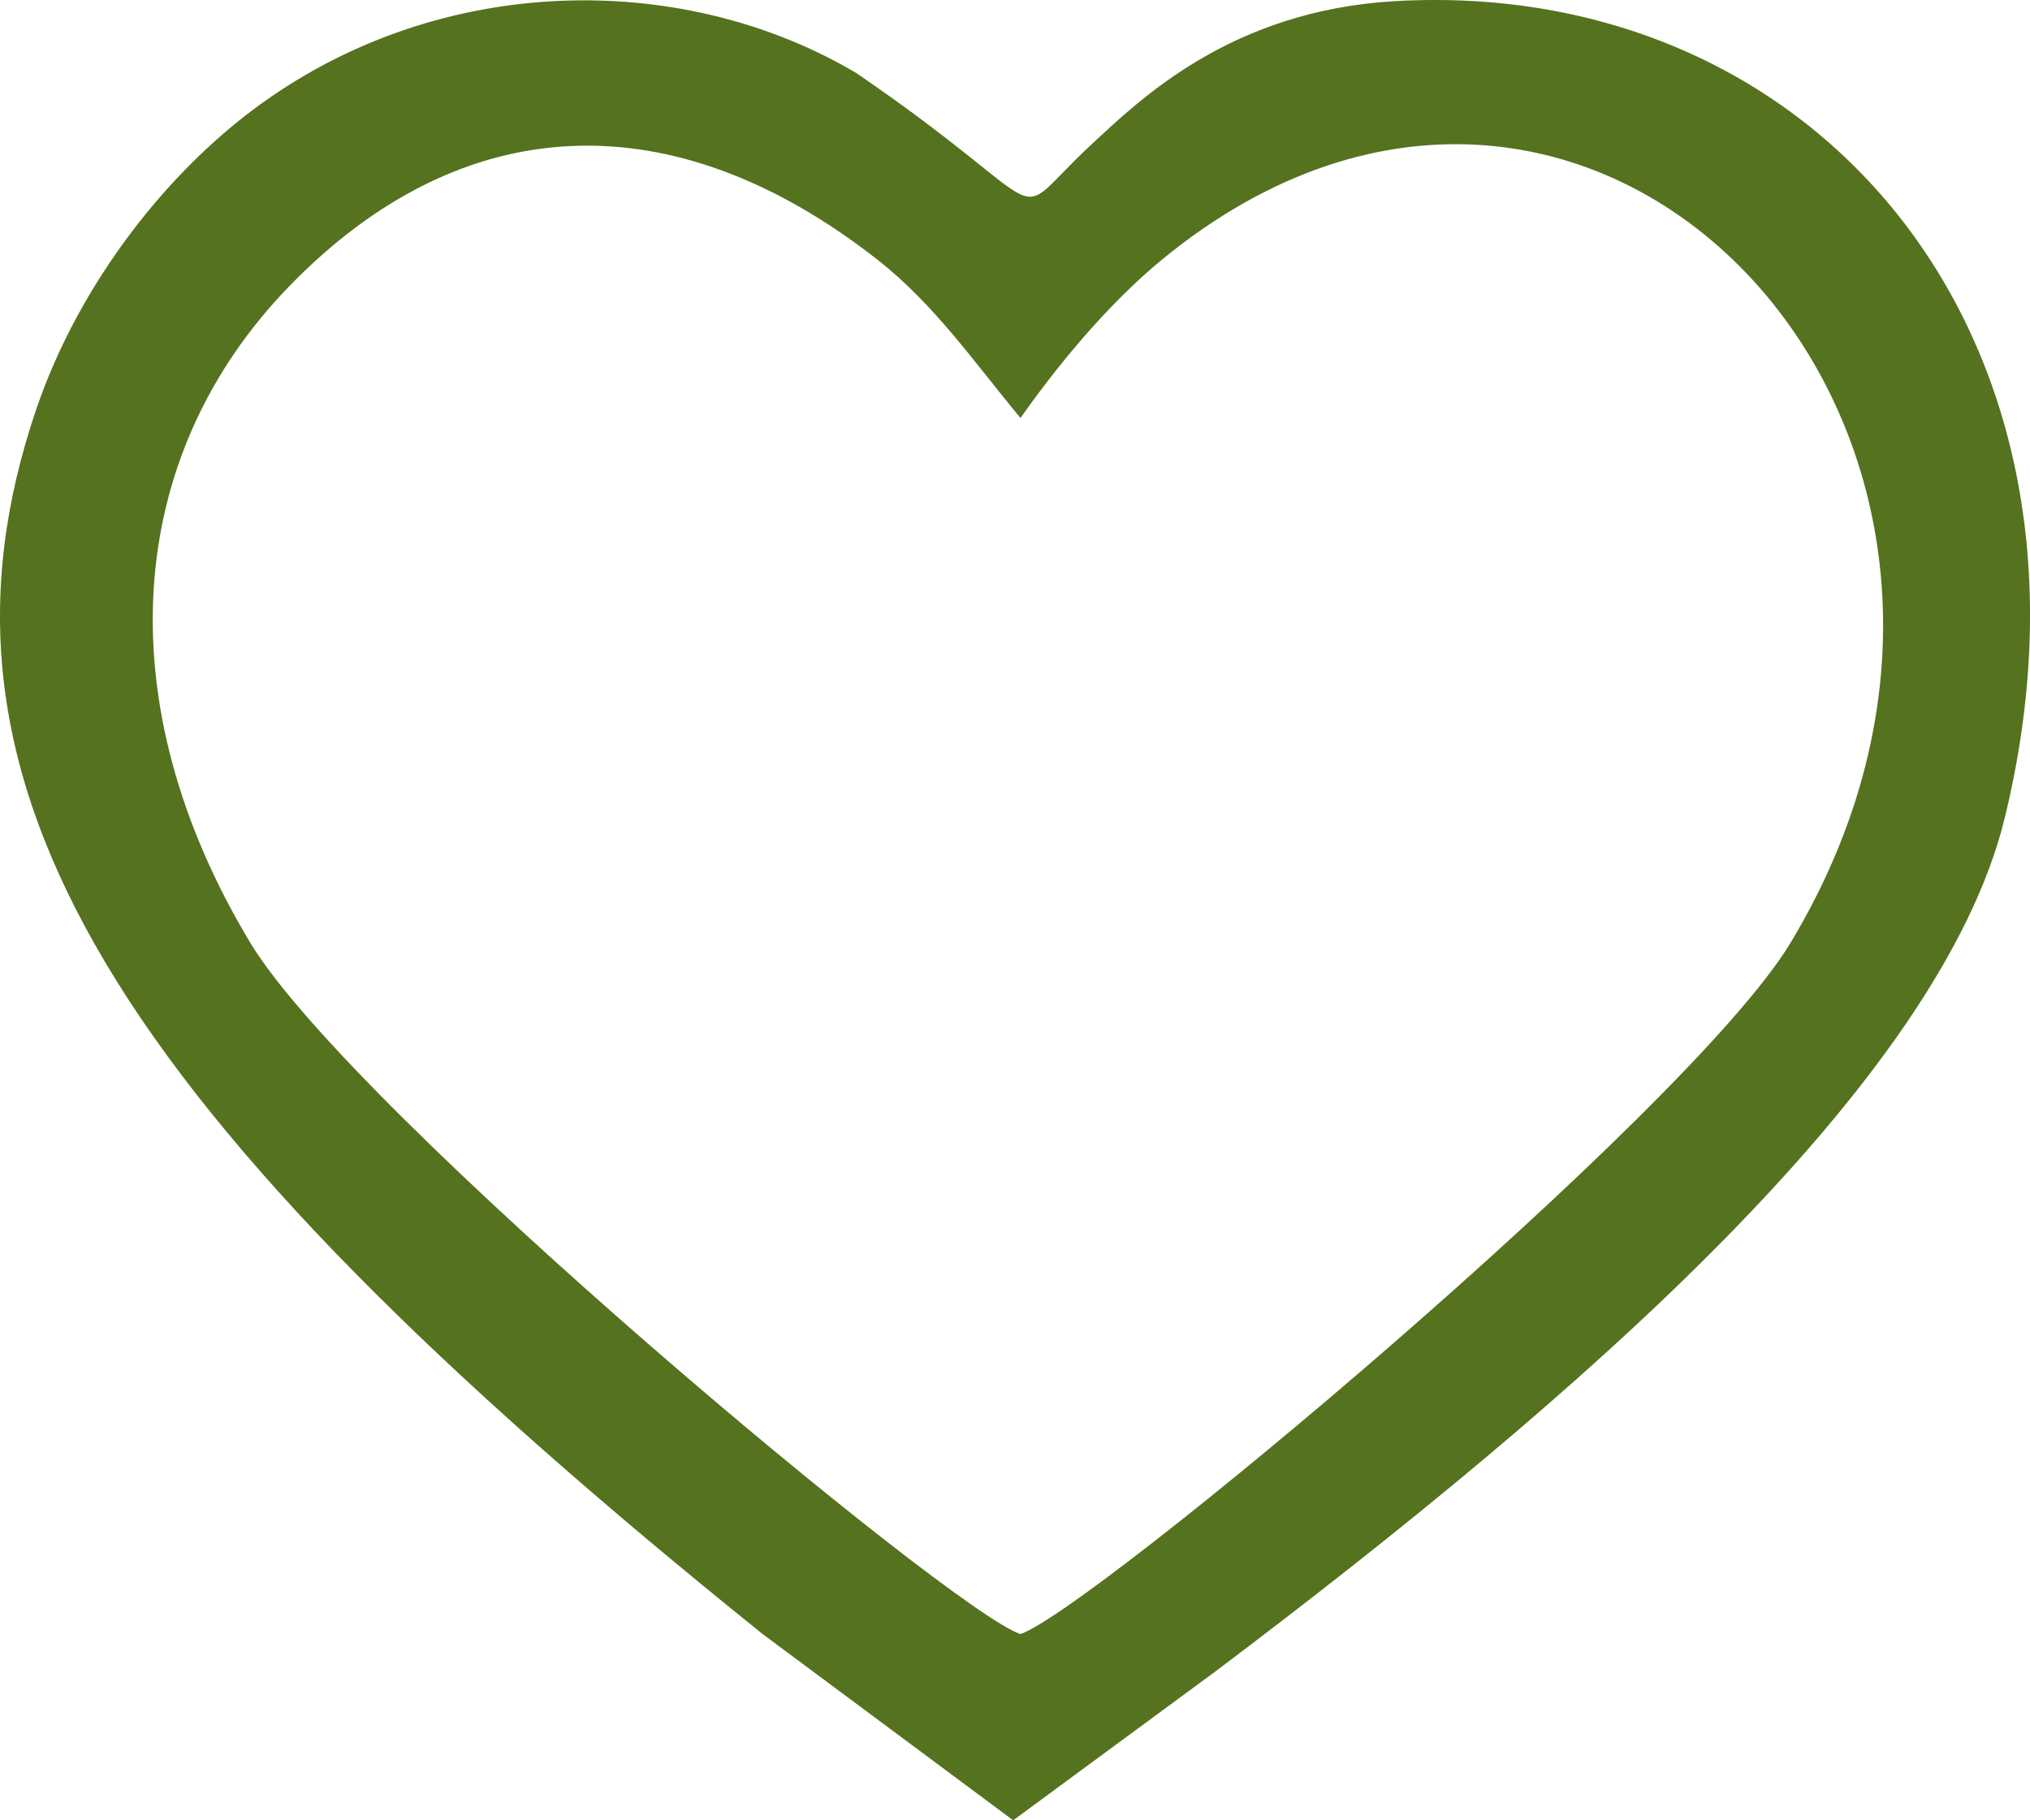 <svg width="29" height="26" viewBox="0 0 29 26" fill="none" xmlns="http://www.w3.org/2000/svg">
<path fill-rule="evenodd" clip-rule="evenodd" d="M3.865 1.387C2.42 2.381 1.128 4.051 0.517 5.848C-1.291 11.167 1.521 15.8 10.895 23.34L14.474 26L17.364 23.873C22.613 19.918 27.718 15.457 28.639 11.683C30.313 4.821 25.96 -0.326 19.934 0.016C17.575 0.15 16.276 1.429 15.582 2.073C14.32 3.243 15.247 3.104 12.234 1.044C9.833 -0.38 6.475 -0.41 3.865 1.387ZM12.525 3.701C13.349 4.346 13.908 5.163 14.578 5.97C15.255 5.012 15.954 4.239 16.605 3.704C22.812 -1.385 29.89 6.317 25.578 13.468C24.125 15.877 15.582 23.006 14.577 23.34C13.573 23.006 5.03 15.877 3.577 13.468C1.532 10.077 1.747 6.532 4.148 4.072C6.608 1.551 9.605 1.419 12.525 3.701Z" fill="#55721E"/>
</svg>
